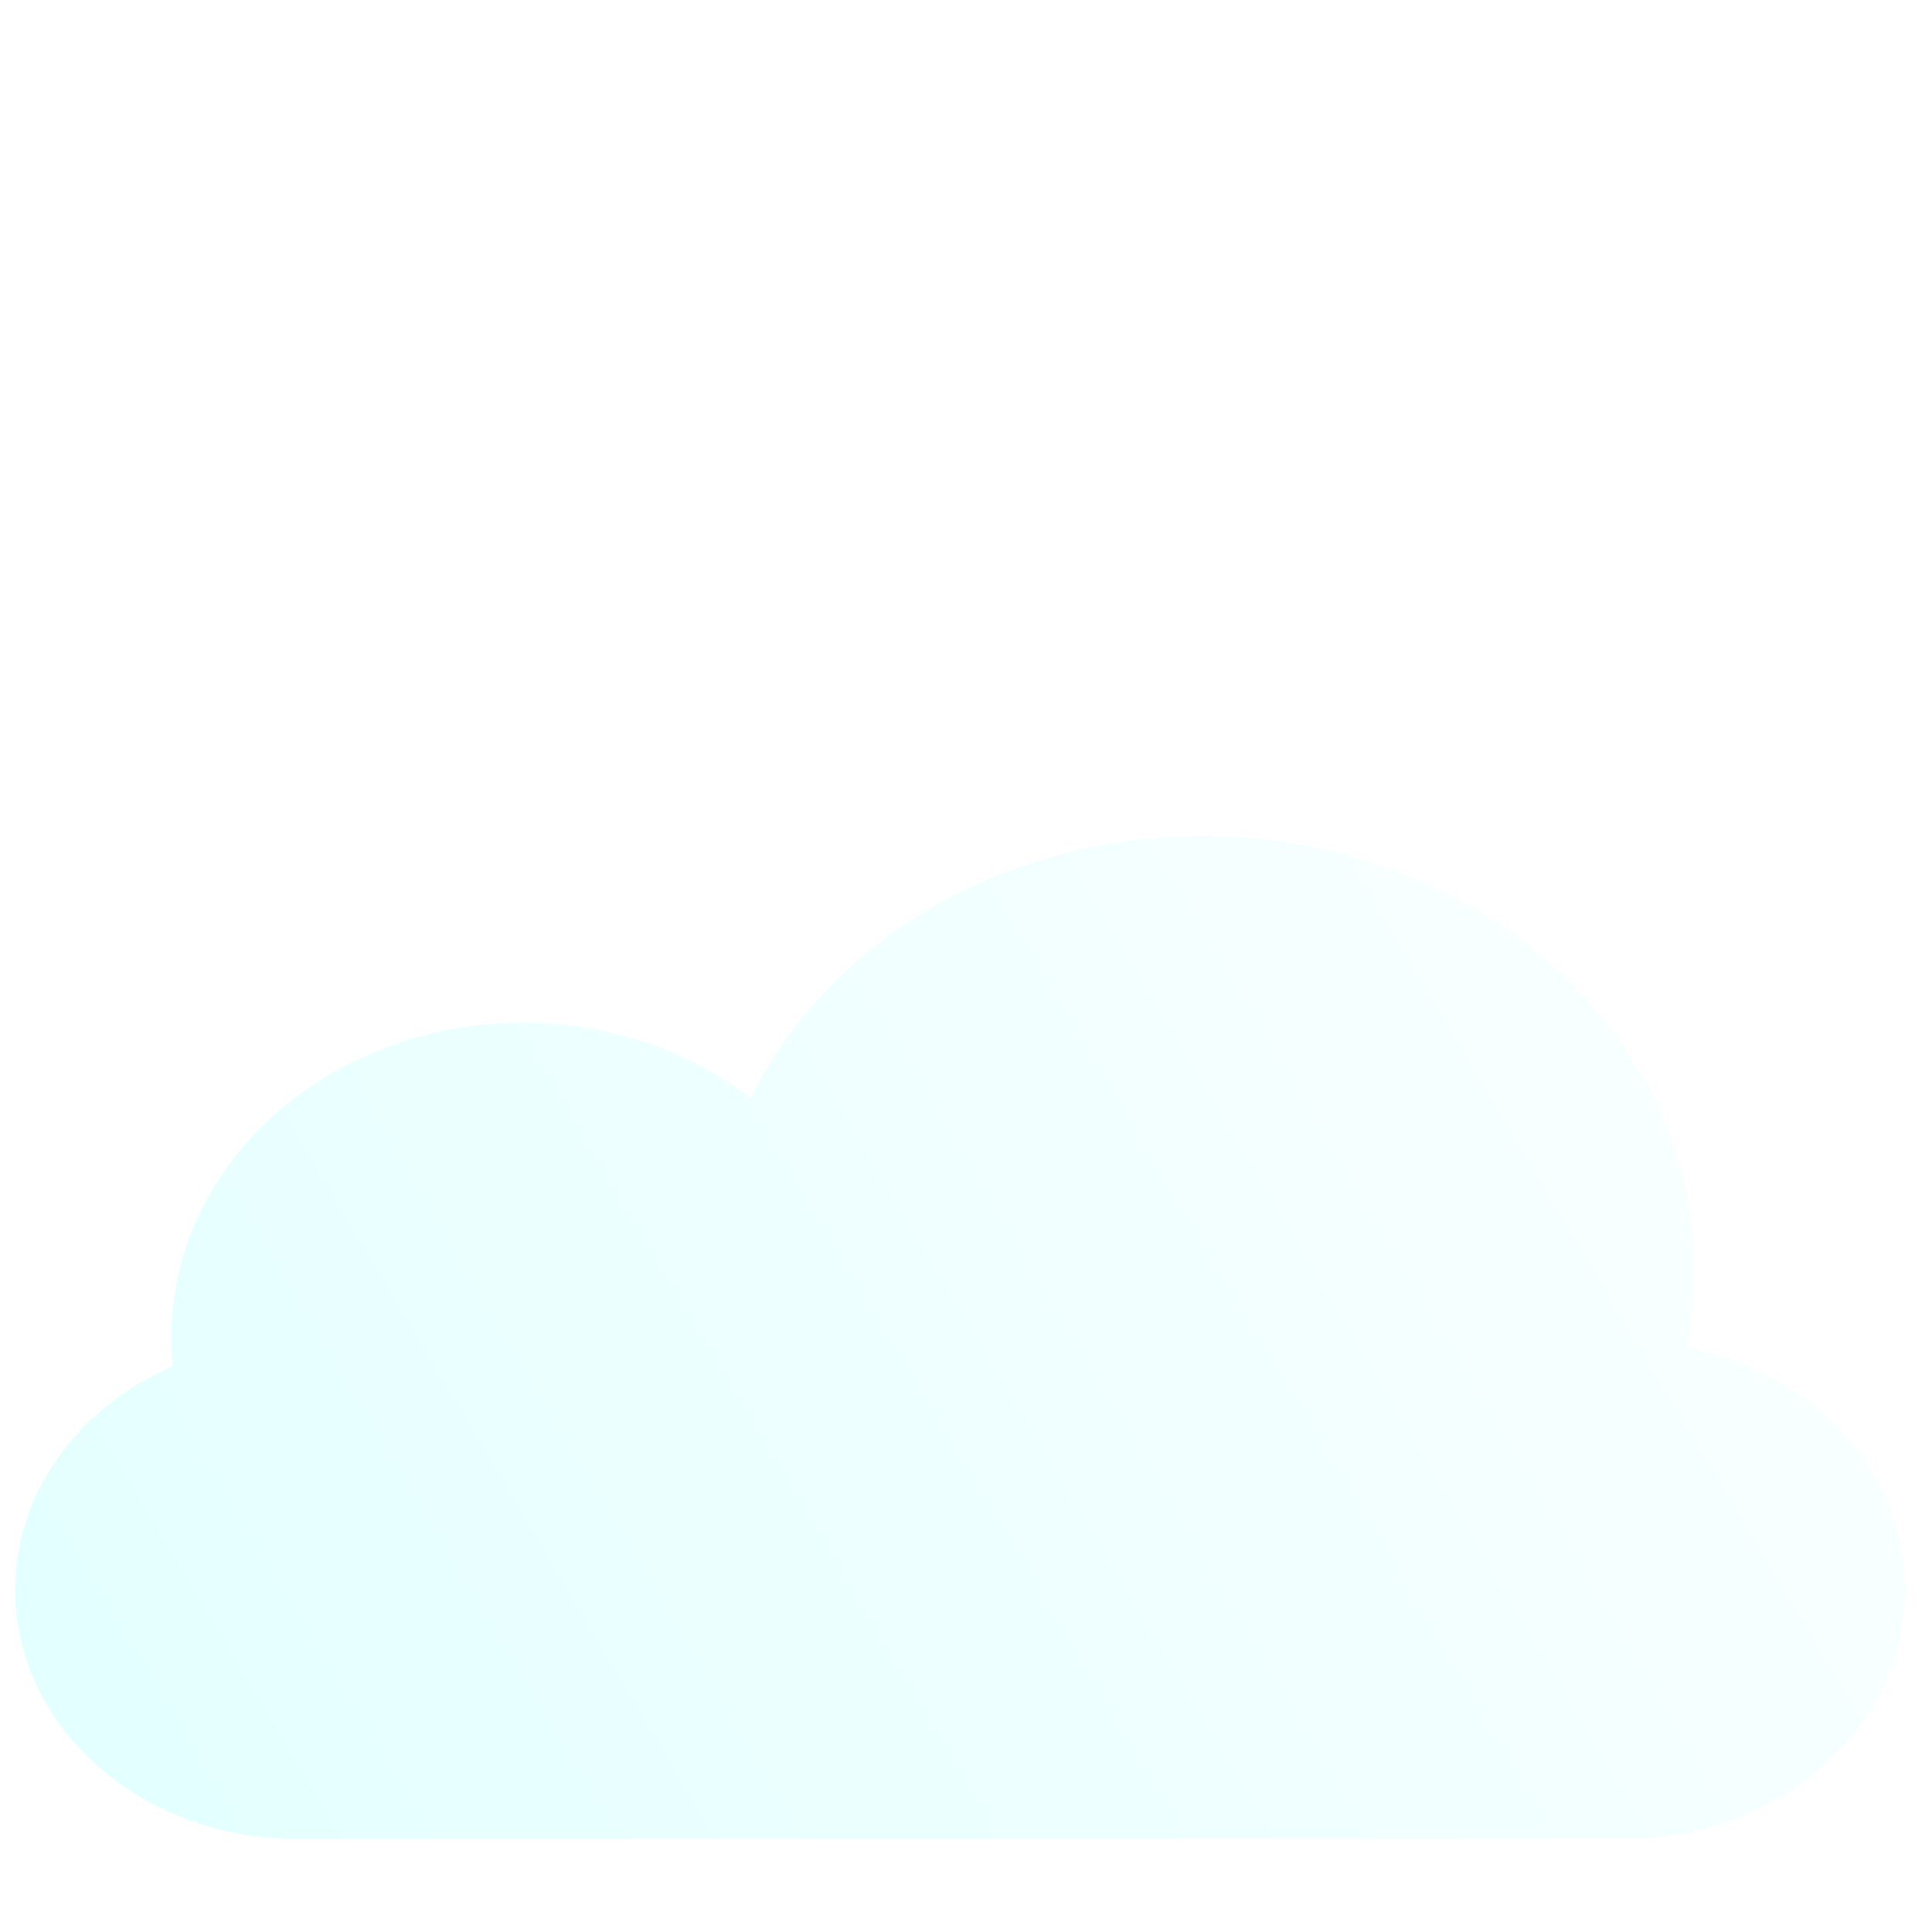 <svg width="46" height="46" viewBox="0 0 46 46" fill="none" xmlns="http://www.w3.org/2000/svg">
    <g clip-path="url(#clip0_1_162)">
        <g clip-path="url(#clip1_1_162)">
            <g filter="url(#filter0_f_1_162)">
                <rect x="10.671" y="27.922" width="24.38" height="3.45" rx="1.725" fill="#00BCFF"/>
            </g>
            <g filter="url(#filter1_bi_1_162)">
                <path d="M40.166 23.297C40.281 22.714 40.341 22.114 40.341 21.501C40.341 15.772 35.096 11.127 28.626 11.127C23.816 11.127 19.683 13.694 17.879 17.365C16.417 16.248 14.521 15.573 12.448 15.573C7.827 15.573 4.08 18.927 4.08 23.066C4.08 23.296 4.092 23.524 4.115 23.749C1.892 24.713 0.361 26.736 0.361 29.076C0.361 32.35 3.358 35.004 7.056 35.004H38.667C42.364 35.004 45.361 32.35 45.361 29.076C45.361 26.258 43.141 23.9 40.166 23.297Z" fill="url(#paint0_linear_1_162)"/>
            </g>
        </g>
    </g>
    <defs>
        <filter id="filter0_f_1_162" x="-7.116" y="10.135" width="59.953" height="39.023" filterUnits="userSpaceOnUse" color-interpolation-filters="sRGB">
            <feFlood flood-opacity="0" result="BackgroundImageFix"/>
            <feBlend mode="normal" in="SourceGraphic" in2="BackgroundImageFix" result="shape"/>
            <feGaussianBlur stdDeviation="8.893" result="effect1_foregroundBlur_1_162"/>
        </filter>
        <filter id="filter1_bi_1_162" x="-7.639" y="3.127" width="61" height="39.878" filterUnits="userSpaceOnUse" color-interpolation-filters="sRGB">
            <feFlood flood-opacity="0" result="BackgroundImageFix"/>
            <feGaussianBlur in="BackgroundImageFix" stdDeviation="4"/>
            <feComposite in2="SourceAlpha" operator="in" result="effect1_backgroundBlur_1_162"/>
            <feBlend mode="normal" in="SourceGraphic" in2="effect1_backgroundBlur_1_162" result="shape"/>
            <feColorMatrix in="SourceAlpha" type="matrix" values="0 0 0 0 0 0 0 0 0 0 0 0 0 0 0 0 0 0 127 0" result="hardAlpha"/>
            <feOffset dy="8.777"/>
            <feGaussianBlur stdDeviation="3.989"/>
            <feComposite in2="hardAlpha" operator="arithmetic" k2="-1" k3="1"/>
            <feColorMatrix type="matrix" values="0 0 0 0 1 0 0 0 0 1 0 0 0 0 1 0 0 0 1 0"/>
            <feBlend mode="normal" in2="shape" result="effect2_innerShadow_1_162"/>
        </filter>
        <linearGradient id="paint0_linear_1_162" x1="0.361" y1="35.035" x2="48.068" y2="6.68" gradientUnits="userSpaceOnUse">
            <stop stop-color="#E2FFFF"/>
            <stop offset="1" stop-color="white"/>
        </linearGradient>
        <clipPath id="clip0_1_162">
            <rect width="46" height="46" fill="white"/>
        </clipPath>
        <clipPath id="clip1_1_162">
            <rect width="46" height="46" fill="white" transform="translate(-0.139 -0.138)"/>
        </clipPath>
    </defs>
</svg>
